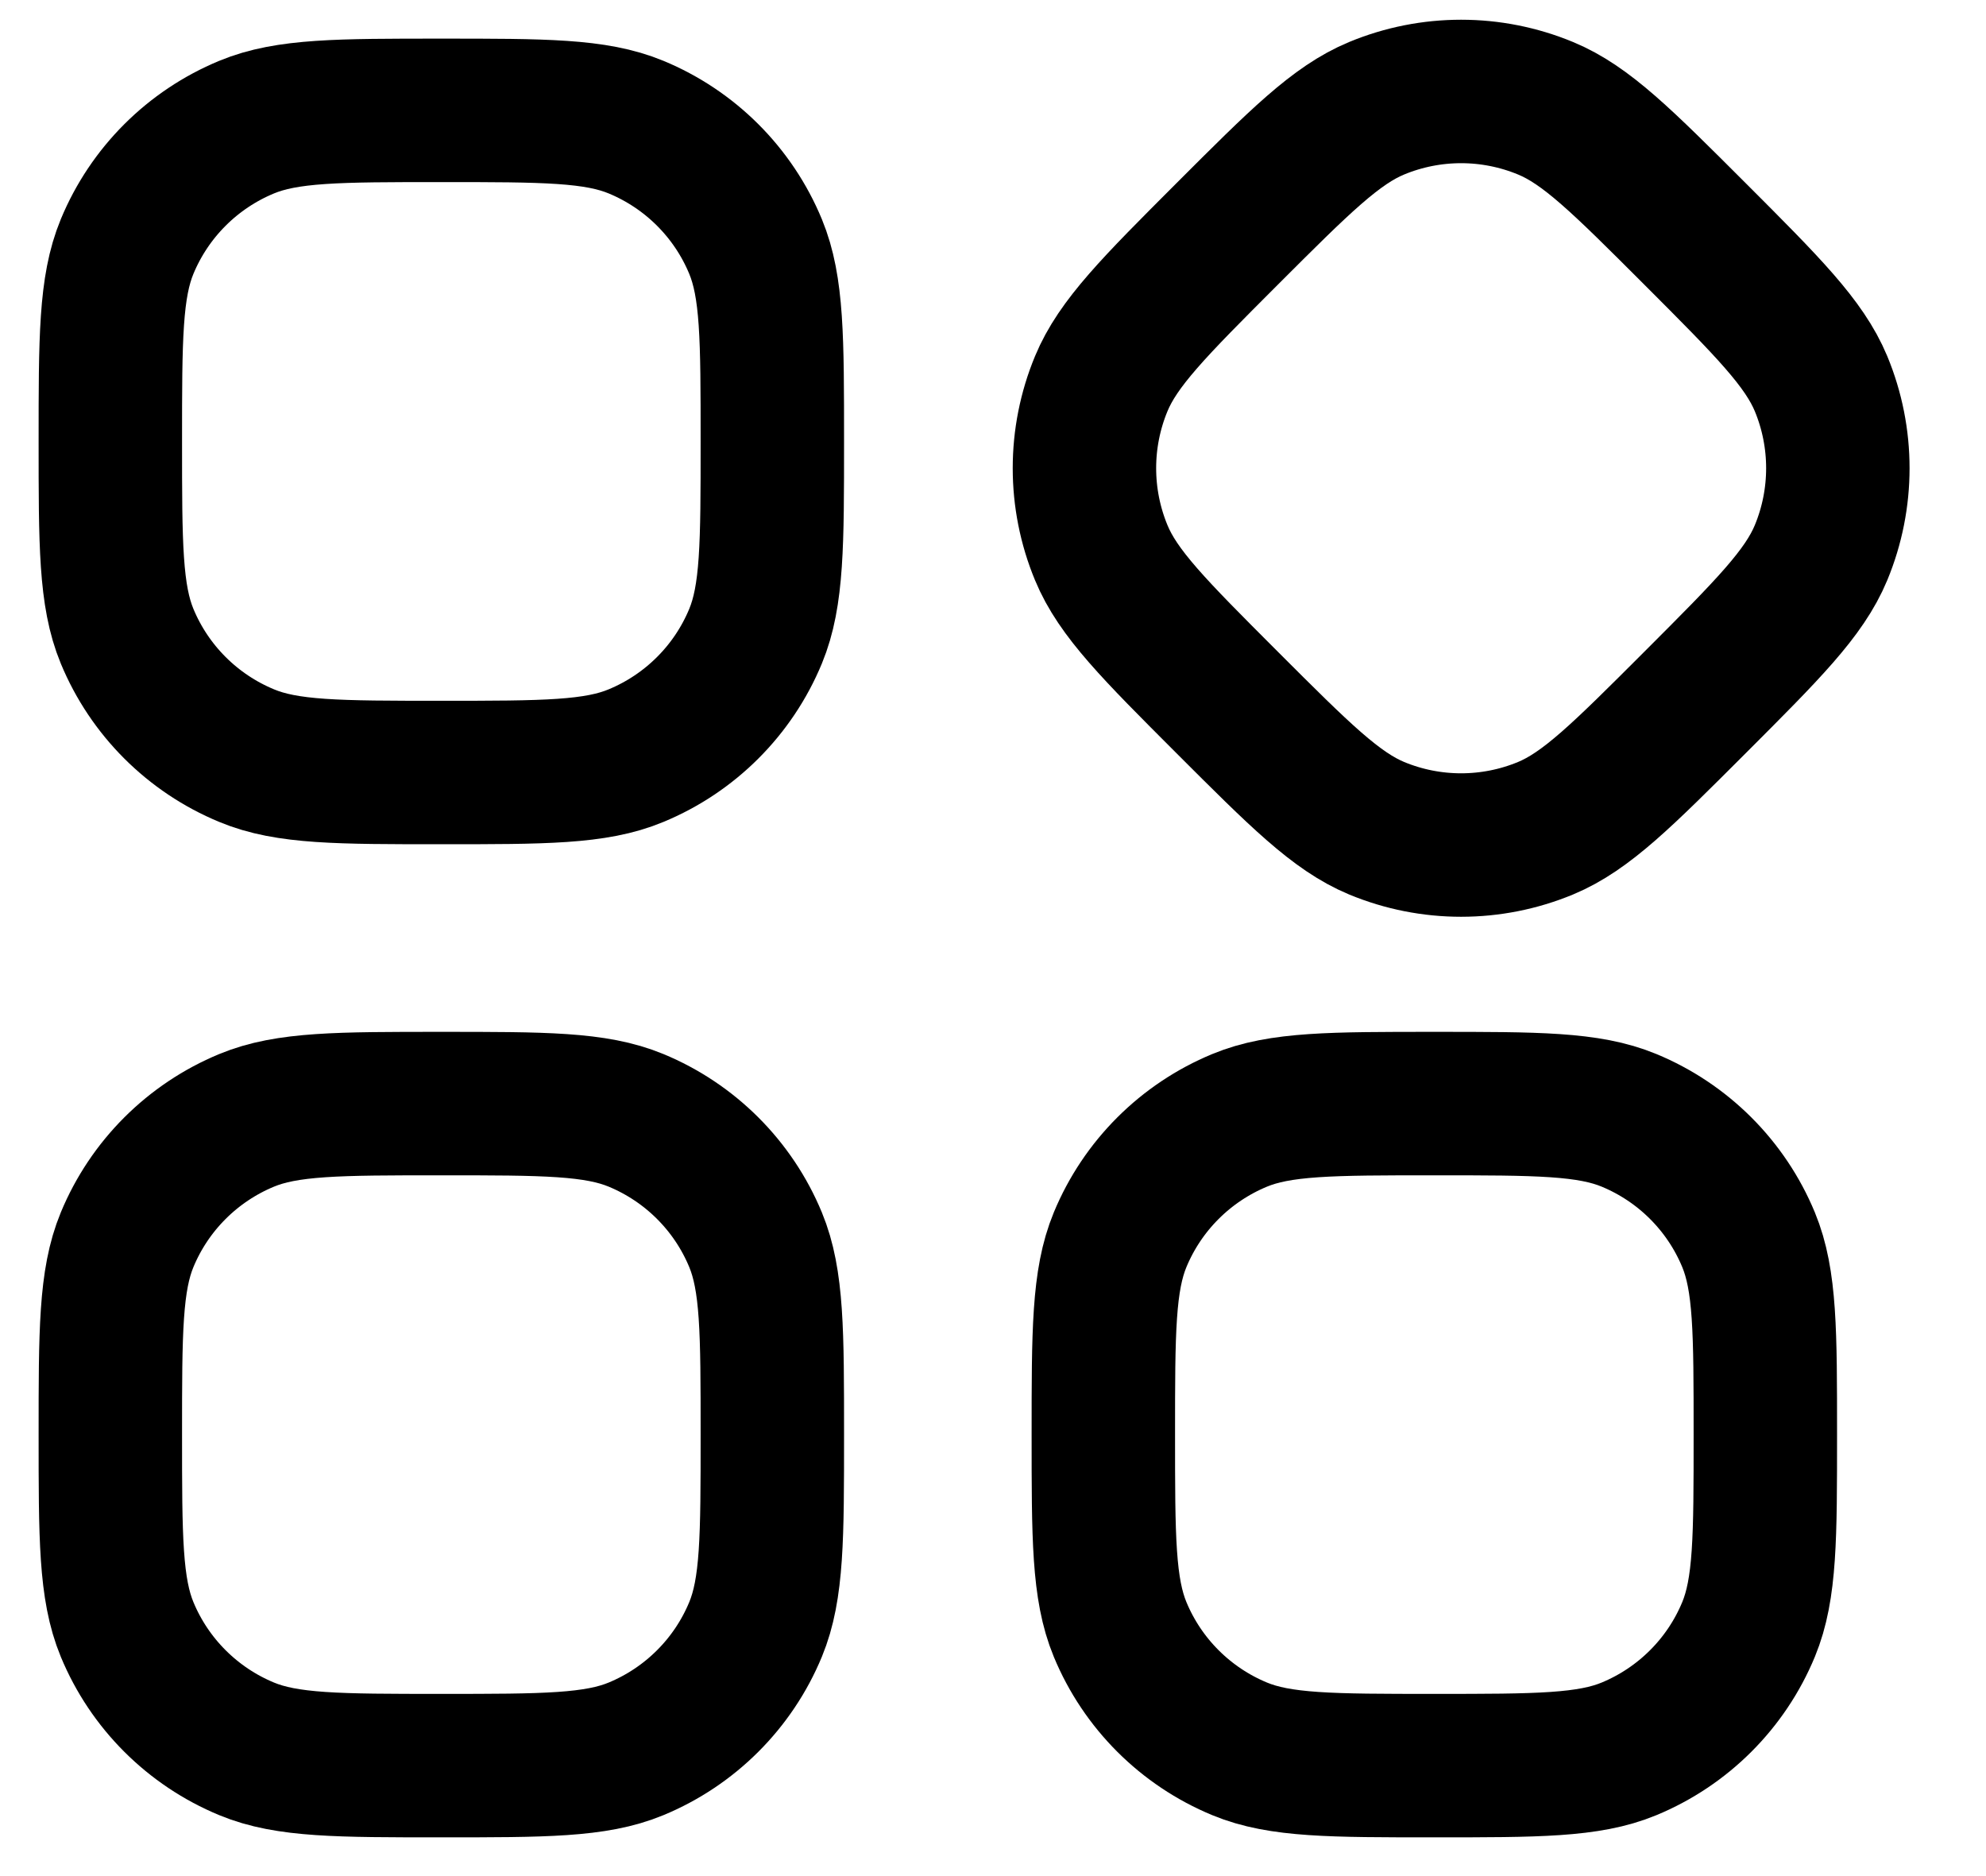 <svg width="18" height="17" stroke="current" viewBox="0 0 18 17" fill="none" xmlns="http://www.w3.org/2000/svg">
<path d="M1 4C1 3.068 1 2.602 1.152 2.234C1.355 1.744 1.745 1.355 2.235 1.152C2.602 1 3.068 1 4 1C4.932 1 5.398 1 5.765 1.152C6.255 1.355 6.645 1.744 6.848 2.234C7 2.602 7 3.068 7 4C7 4.931 7 5.397 6.848 5.765C6.645 6.255 6.255 6.644 5.765 6.847C5.398 7 4.932 7 4 7C3.068 7 2.602 7 2.235 6.847C1.745 6.644 1.355 6.255 1.152 5.765C1 5.397 1 4.931 1 4Z" stroke="current" stroke-width="1.3"/>
<path d="M1 12.999C1 12.068 1 11.602 1.152 11.234C1.355 10.744 1.745 10.355 2.235 10.152C2.602 10 3.068 10 4 10C4.932 10 5.398 10 5.765 10.152C6.255 10.355 6.645 10.744 6.848 11.234C7 11.602 7 12.068 7 12.999C7 13.931 7 14.397 6.848 14.765C6.645 15.255 6.255 15.644 5.765 15.847C5.398 15.999 4.932 15.999 4 15.999C3.068 15.999 2.602 15.999 2.235 15.847C1.745 15.644 1.355 15.255 1.152 14.765C1 14.397 1 13.931 1 12.999Z" stroke="current" stroke-width="1.3"/>
<path d="M10 12.999C10 12.068 10 11.602 10.152 11.234C10.355 10.744 10.745 10.355 11.235 10.152C11.602 10 12.068 10 13 10C13.932 10 14.398 10 14.765 10.152C15.255 10.355 15.645 10.744 15.848 11.234C16 11.602 16 12.068 16 12.999C16 13.931 16 14.397 15.848 14.765C15.645 15.255 15.255 15.644 14.765 15.847C14.398 15.999 13.932 15.999 13 15.999C12.068 15.999 11.602 15.999 11.235 15.847C10.745 15.644 10.355 15.255 10.152 14.765C10 14.397 10 13.931 10 12.999Z" stroke="current" stroke-width="1.3"/>
<path d="M11.121 6.364C10.462 5.705 10.133 5.376 9.981 5.008C9.778 4.518 9.778 3.967 9.981 3.477C10.133 3.11 10.462 2.78 11.121 2.121C11.78 1.462 12.11 1.133 12.477 0.981C12.967 0.778 13.518 0.778 14.008 0.981C14.376 1.133 14.705 1.462 15.364 2.121C16.023 2.78 16.352 3.11 16.505 3.477C16.708 3.967 16.708 4.518 16.505 5.008C16.352 5.376 16.023 5.705 15.364 6.364C14.705 7.023 14.376 7.352 14.008 7.505C13.518 7.708 12.967 7.708 12.477 7.505C12.11 7.352 11.78 7.023 11.121 6.364Z" stroke="current" stroke-width="1.3"/>
</svg>
